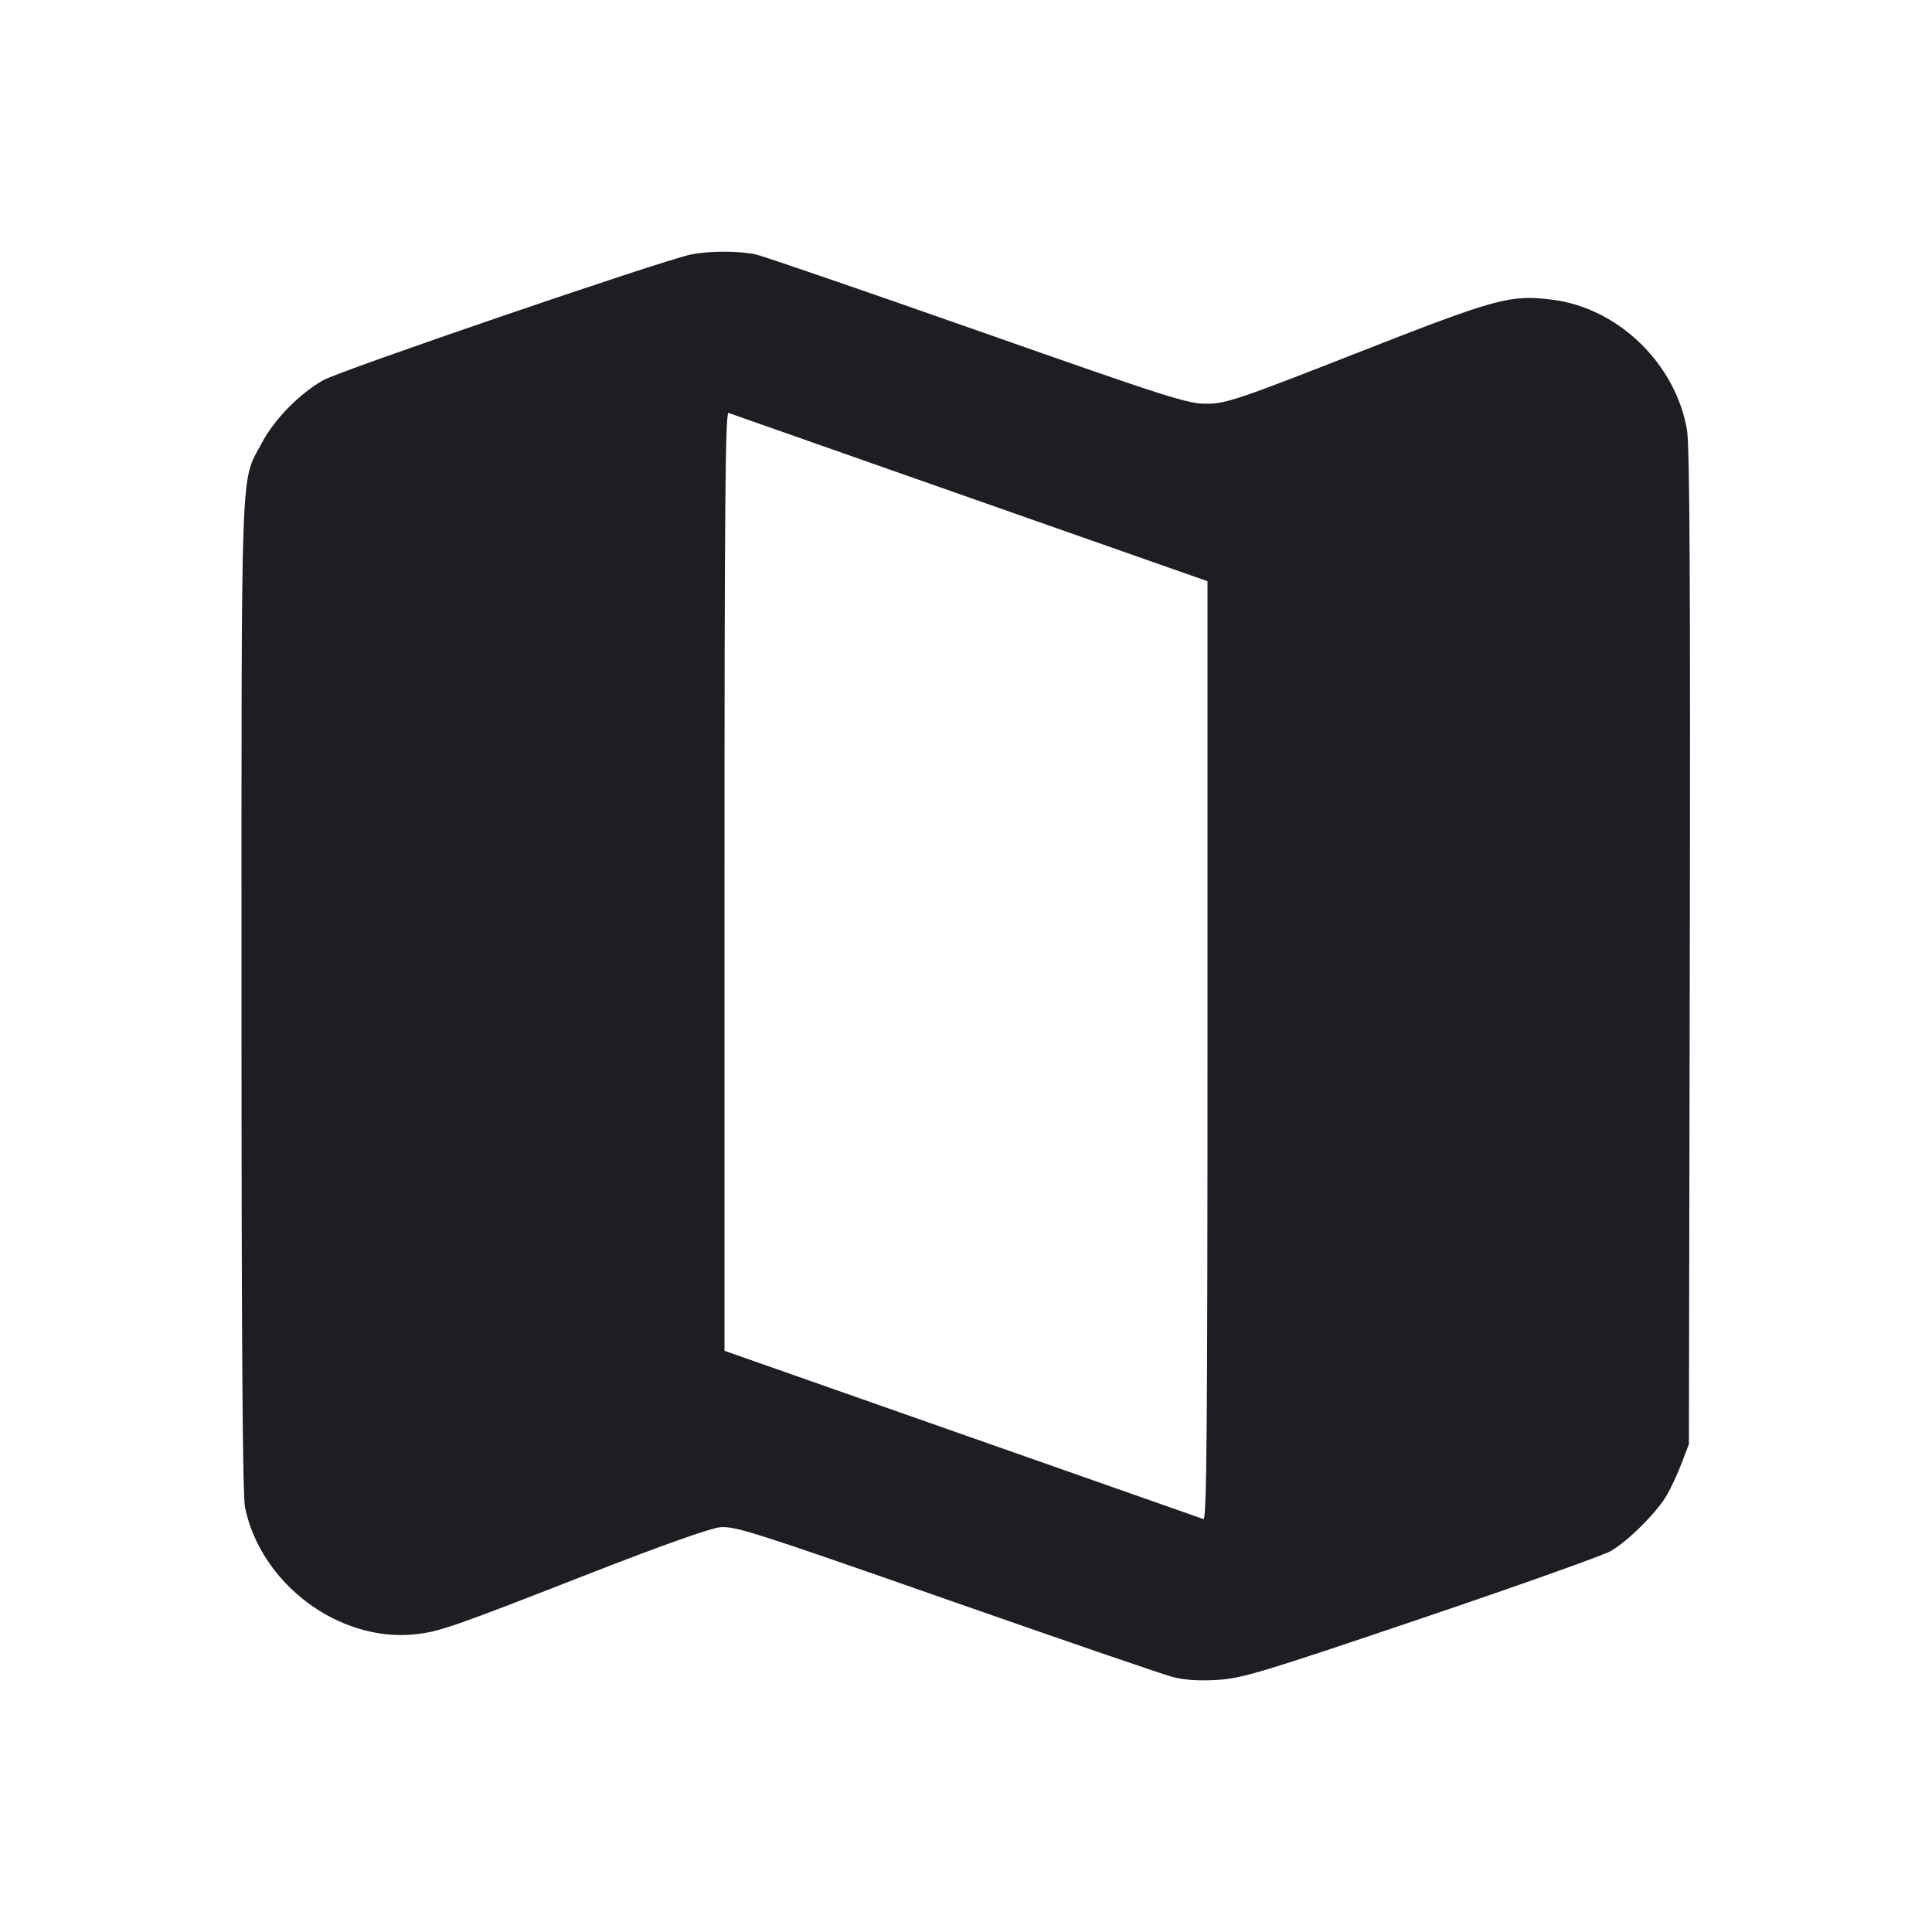 <svg width="1200" height="1200" viewBox="0 0 1200 1200" fill="none" xmlns="http://www.w3.org/2000/svg"><path d="M429.000 158.109 C 410.954 161.876,211.100 230.221,200.658 236.196 C 185.762 244.718,170.429 260.425,162.562 275.219 C 149.229 300.294,150.000 279.233,150.000 618.322 C 150.000 835.075,150.652 928.930,152.210 936.402 C 162.073 983.697,210.209 1019.790,257.233 1015.150 C 272.537 1013.640,280.782 1010.780,367.000 977.066 C 409.614 960.403,440.912 949.280,447.000 948.635 C 456.185 947.661,467.596 951.284,587.000 993.081 C 658.500 1018.109,721.950 1039.904,728.000 1041.515 C 735.474 1043.505,744.449 1044.117,756.000 1043.425 C 771.471 1042.498,782.863 1039.069,882.657 1005.301 C 942.969 984.893,996.075 965.992,1000.671 963.299 C 1011.328 957.053,1028.998 939.421,1035.192 928.854 C 1037.826 924.358,1042.011 915.352,1044.491 908.840 L 1049.000 897.000 1049.566 589.000 C 1049.976 366.129,1049.505 277.230,1047.862 267.360 C 1040.989 226.075,1005.179 191.303,964.238 186.162 C 938.015 182.870,929.821 185.101,843.000 219.174 C 770.209 247.741,761.829 250.588,750.000 250.768 C 737.942 250.952,727.636 247.676,607.744 205.548 C 536.653 180.568,474.553 159.223,469.744 158.114 C 459.477 155.747,440.324 155.744,429.000 158.109 M602.498 309.190 L 749.996 361.000 749.998 652.714 C 750.000 885.229,749.493 944.247,747.500 943.535 C 746.125 943.045,678.625 919.323,597.501 890.821 L 450.002 839.000 450.001 547.286 C 450.000 314.766,450.507 255.756,452.500 256.476 C 453.875 256.974,521.374 280.695,602.498 309.190 " fill="#1D1E23" stroke="none" fill-rule="evenodd"></path></svg>